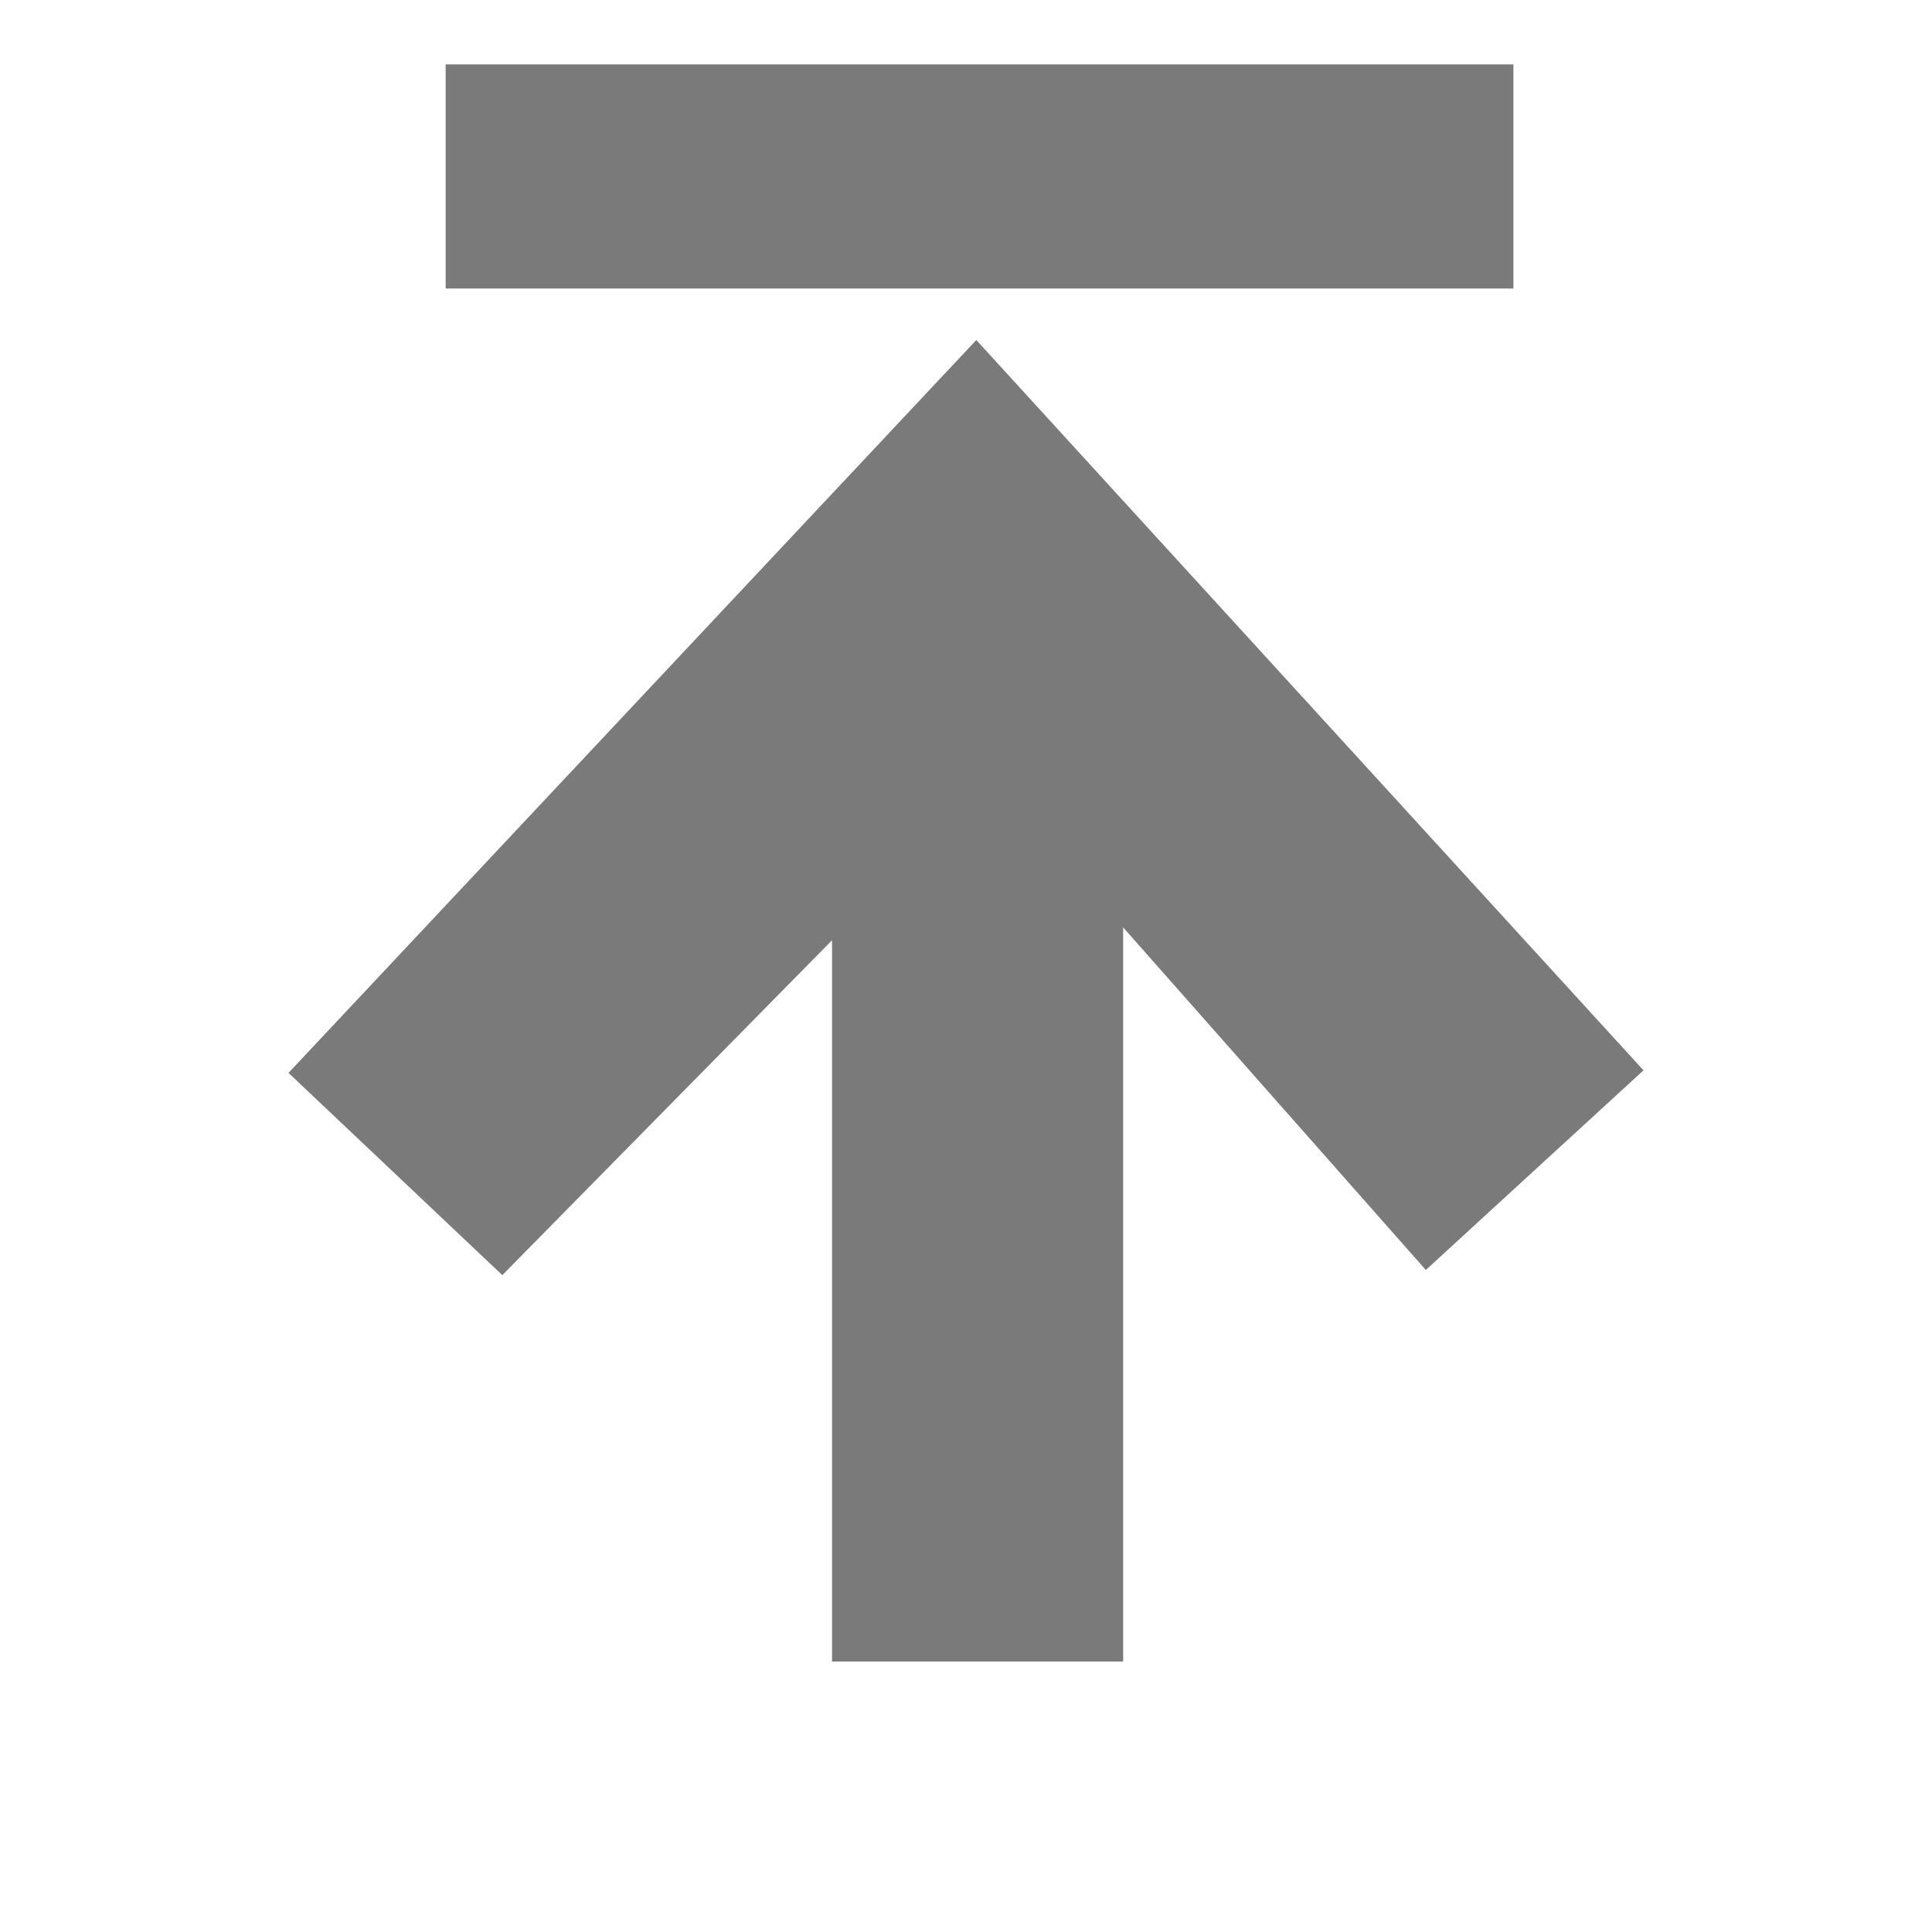 <?xml version="1.0" encoding="utf-8"?>
<!-- Generator: Adobe Illustrator 18.1.0, SVG Export Plug-In . SVG Version: 6.00 Build 0)  -->
<svg version="1.1" id="Layer_1" xmlns="http://www.w3.org/2000/svg" xmlns:xlink="http://www.w3.org/1999/xlink" x="0px" y="0px"
	 viewBox="-230 322 150 150" enable-background="new -230 322 150 150" xml:space="preserve">
<g>
	<g>
		<path fill="#7A7A7A" d="M-154.2,348.4l-53.4,56.9L-191,421l25.6-26v56h22.6v-57l23.5,26.6l16.9-15.5L-154.2,348.4z M-112.5,327
			h-82.9v17.4h82.9V327z"/>
	</g>
</g>
</svg>
